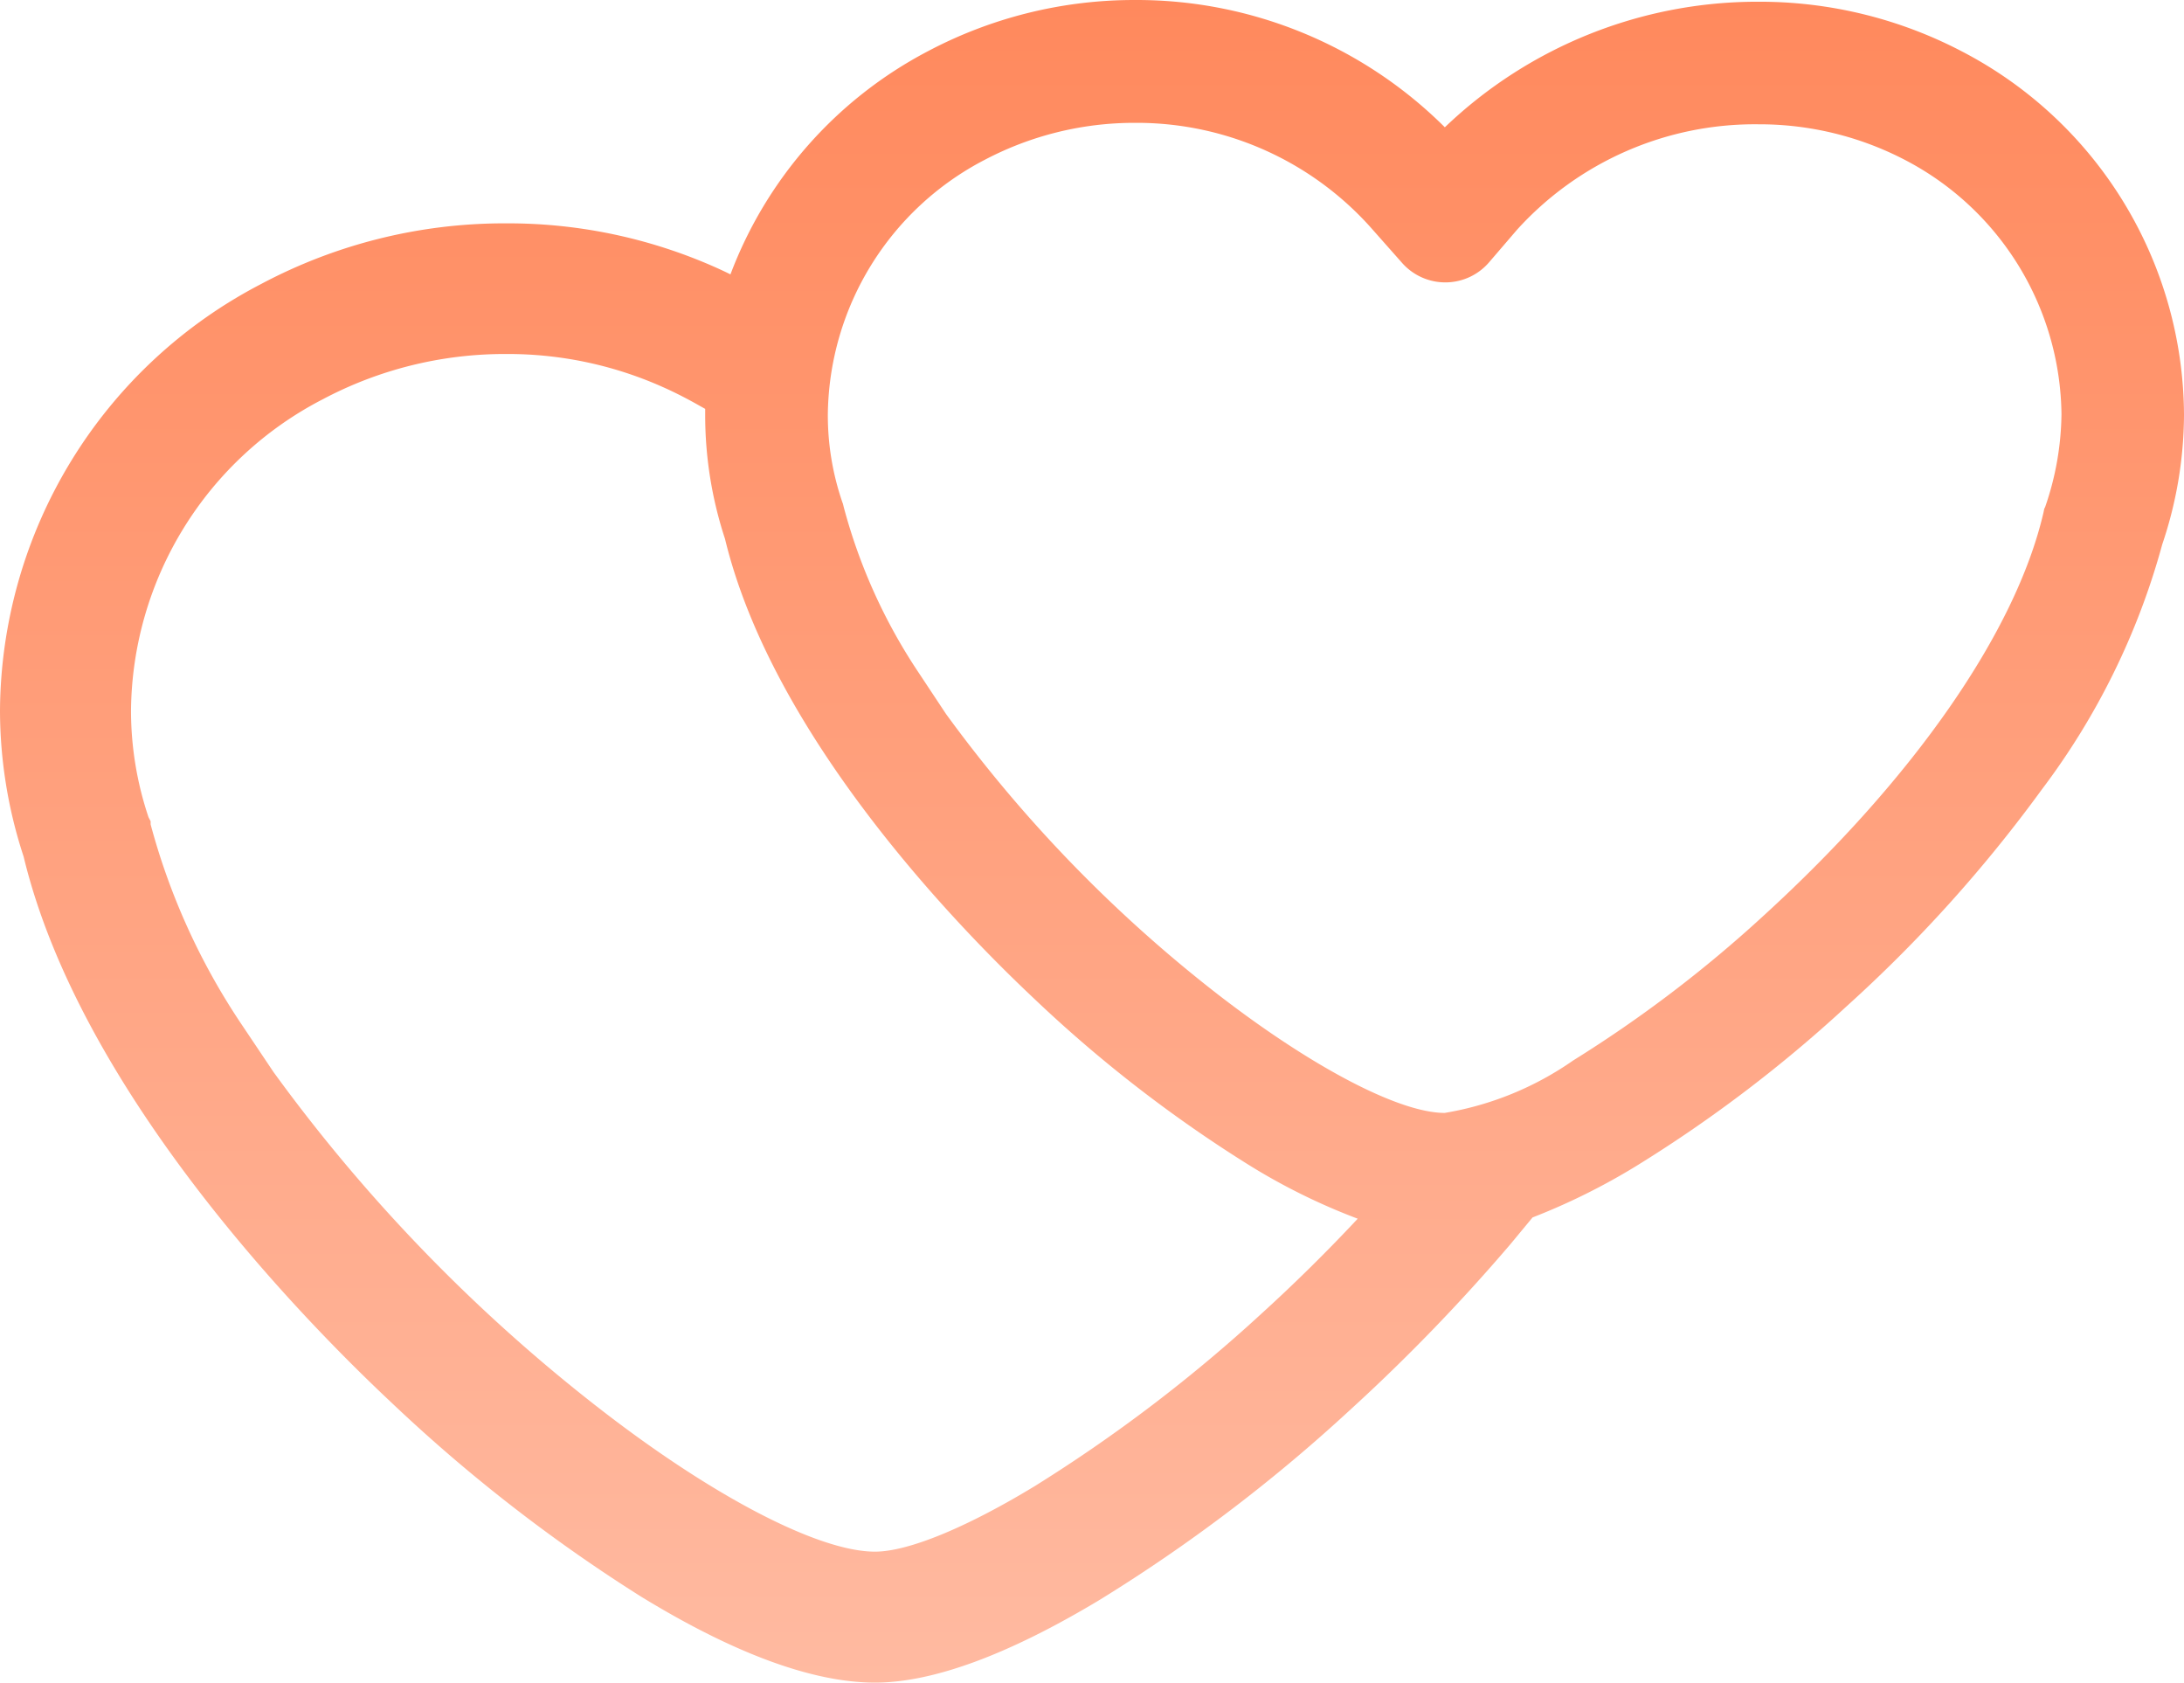 <svg xmlns="http://www.w3.org/2000/svg" xmlns:xlink="http://www.w3.org/1999/xlink" width="78.25" height="60.27" viewBox="0 0 78.25 60.27">
  <defs>
    <linearGradient id="linear-gradient" x1="0.5" x2="0.5" y2="1" gradientUnits="objectBoundingBox">
      <stop offset="0" stop-color="#ff895d"/>
      <stop offset="1" stop-color="#ffbaa1"/>
    </linearGradient>
  </defs>
  <path id="ehsasi" d="M22.975,57.194A57.6,57.6,0,0,1,13.983,50.2C10.7,47.117,2.86,39.043.846,30.681A16.8,16.8,0,0,1,0,25.443,17.333,17.333,0,0,1,9.365,10.168,18.552,18.552,0,0,1,18.06,8h.125a18.3,18.3,0,0,1,7.569,1.629c.141.065.277.128.417.2A14.992,14.992,0,0,1,33.236,1.84,15.806,15.806,0,0,1,40.631,0h.106a15.646,15.646,0,0,1,11.03,4.559A16.192,16.192,0,0,1,63,.062h.069a15.625,15.625,0,0,1,7.211,1.773A14.746,14.746,0,0,1,78.25,14.859v.017a14.635,14.635,0,0,1-.779,4.622,25.834,25.834,0,0,1-4.32,8.788,50.42,50.42,0,0,1-6.993,7.762,49.028,49.028,0,0,1-7.532,5.717,23.284,23.284,0,0,1-3.716,1.843l-.79.954a66.208,66.208,0,0,1-5.777,5.967,58.138,58.138,0,0,1-8.961,6.788c-3.261,1.959-5.963,2.953-8.033,2.953C29.13,60.27,26.311,59.235,22.975,57.194Zm.763-1.243h0ZM11.568,14.3A12.673,12.673,0,0,0,4.694,25.446a11.976,11.976,0,0,0,.628,3.828l.006.011.069.133v.112a23.964,23.964,0,0,0,3.227,7.116L9.8,38.4A59.585,59.585,0,0,0,21.472,50.448c4.08,3.167,7.865,5.131,9.878,5.131,1.182,0,3.267-.855,5.727-2.349a54.684,54.684,0,0,0,8.11-6.167c1.189-1.08,2.351-2.226,3.458-3.41a22.335,22.335,0,0,1-4.021-2,48.112,48.112,0,0,1-7.571-5.881c-2.765-2.6-9.365-9.391-11.077-16.47a14.183,14.183,0,0,1-.71-4.456c0-.067,0-.135,0-.2l-.346-.194c-.36-.2-.734-.392-1.107-.559a13.6,13.6,0,0,0-5.636-1.213H18.06A13.908,13.908,0,0,0,11.568,14.3ZM40.631,4.4a11.507,11.507,0,0,0-5.338,1.319,10.4,10.4,0,0,0-5.633,9.128,9.592,9.592,0,0,0,.529,3.167l.01.022.032.131a19.855,19.855,0,0,0,2.695,5.945l.968,1.461a49.892,49.892,0,0,0,9.741,10.046c3.39,2.62,6.505,4.245,8.127,4.245a11.28,11.28,0,0,0,4.6-1.877,45.824,45.824,0,0,0,6.838-5.2c5.378-4.909,9.029-10.167,10.016-14.43l.027-.133.032-.063a10.469,10.469,0,0,0,.585-3.324,10.4,10.4,0,0,0-5.63-9.12,11.292,11.292,0,0,0-5.173-1.265H63a11.5,11.5,0,0,0-8.649,3.78l-.99,1.153A2.068,2.068,0,0,1,50.22,9.4L49.2,8.248A11.247,11.247,0,0,0,40.756,4.4ZM3.246,33.348h0ZM1.46,25.452ZM27.385,18.9ZM26.72,14.871ZM18.079,9.458ZM69.42,3.035h0Zm-5.583-.013h0ZM63.071,3ZM40.737,2.944Zm26.025-.936h0ZM63,1.516ZM40.638,1.457Z" fill="url(#linear-gradient)"/>
</svg>
